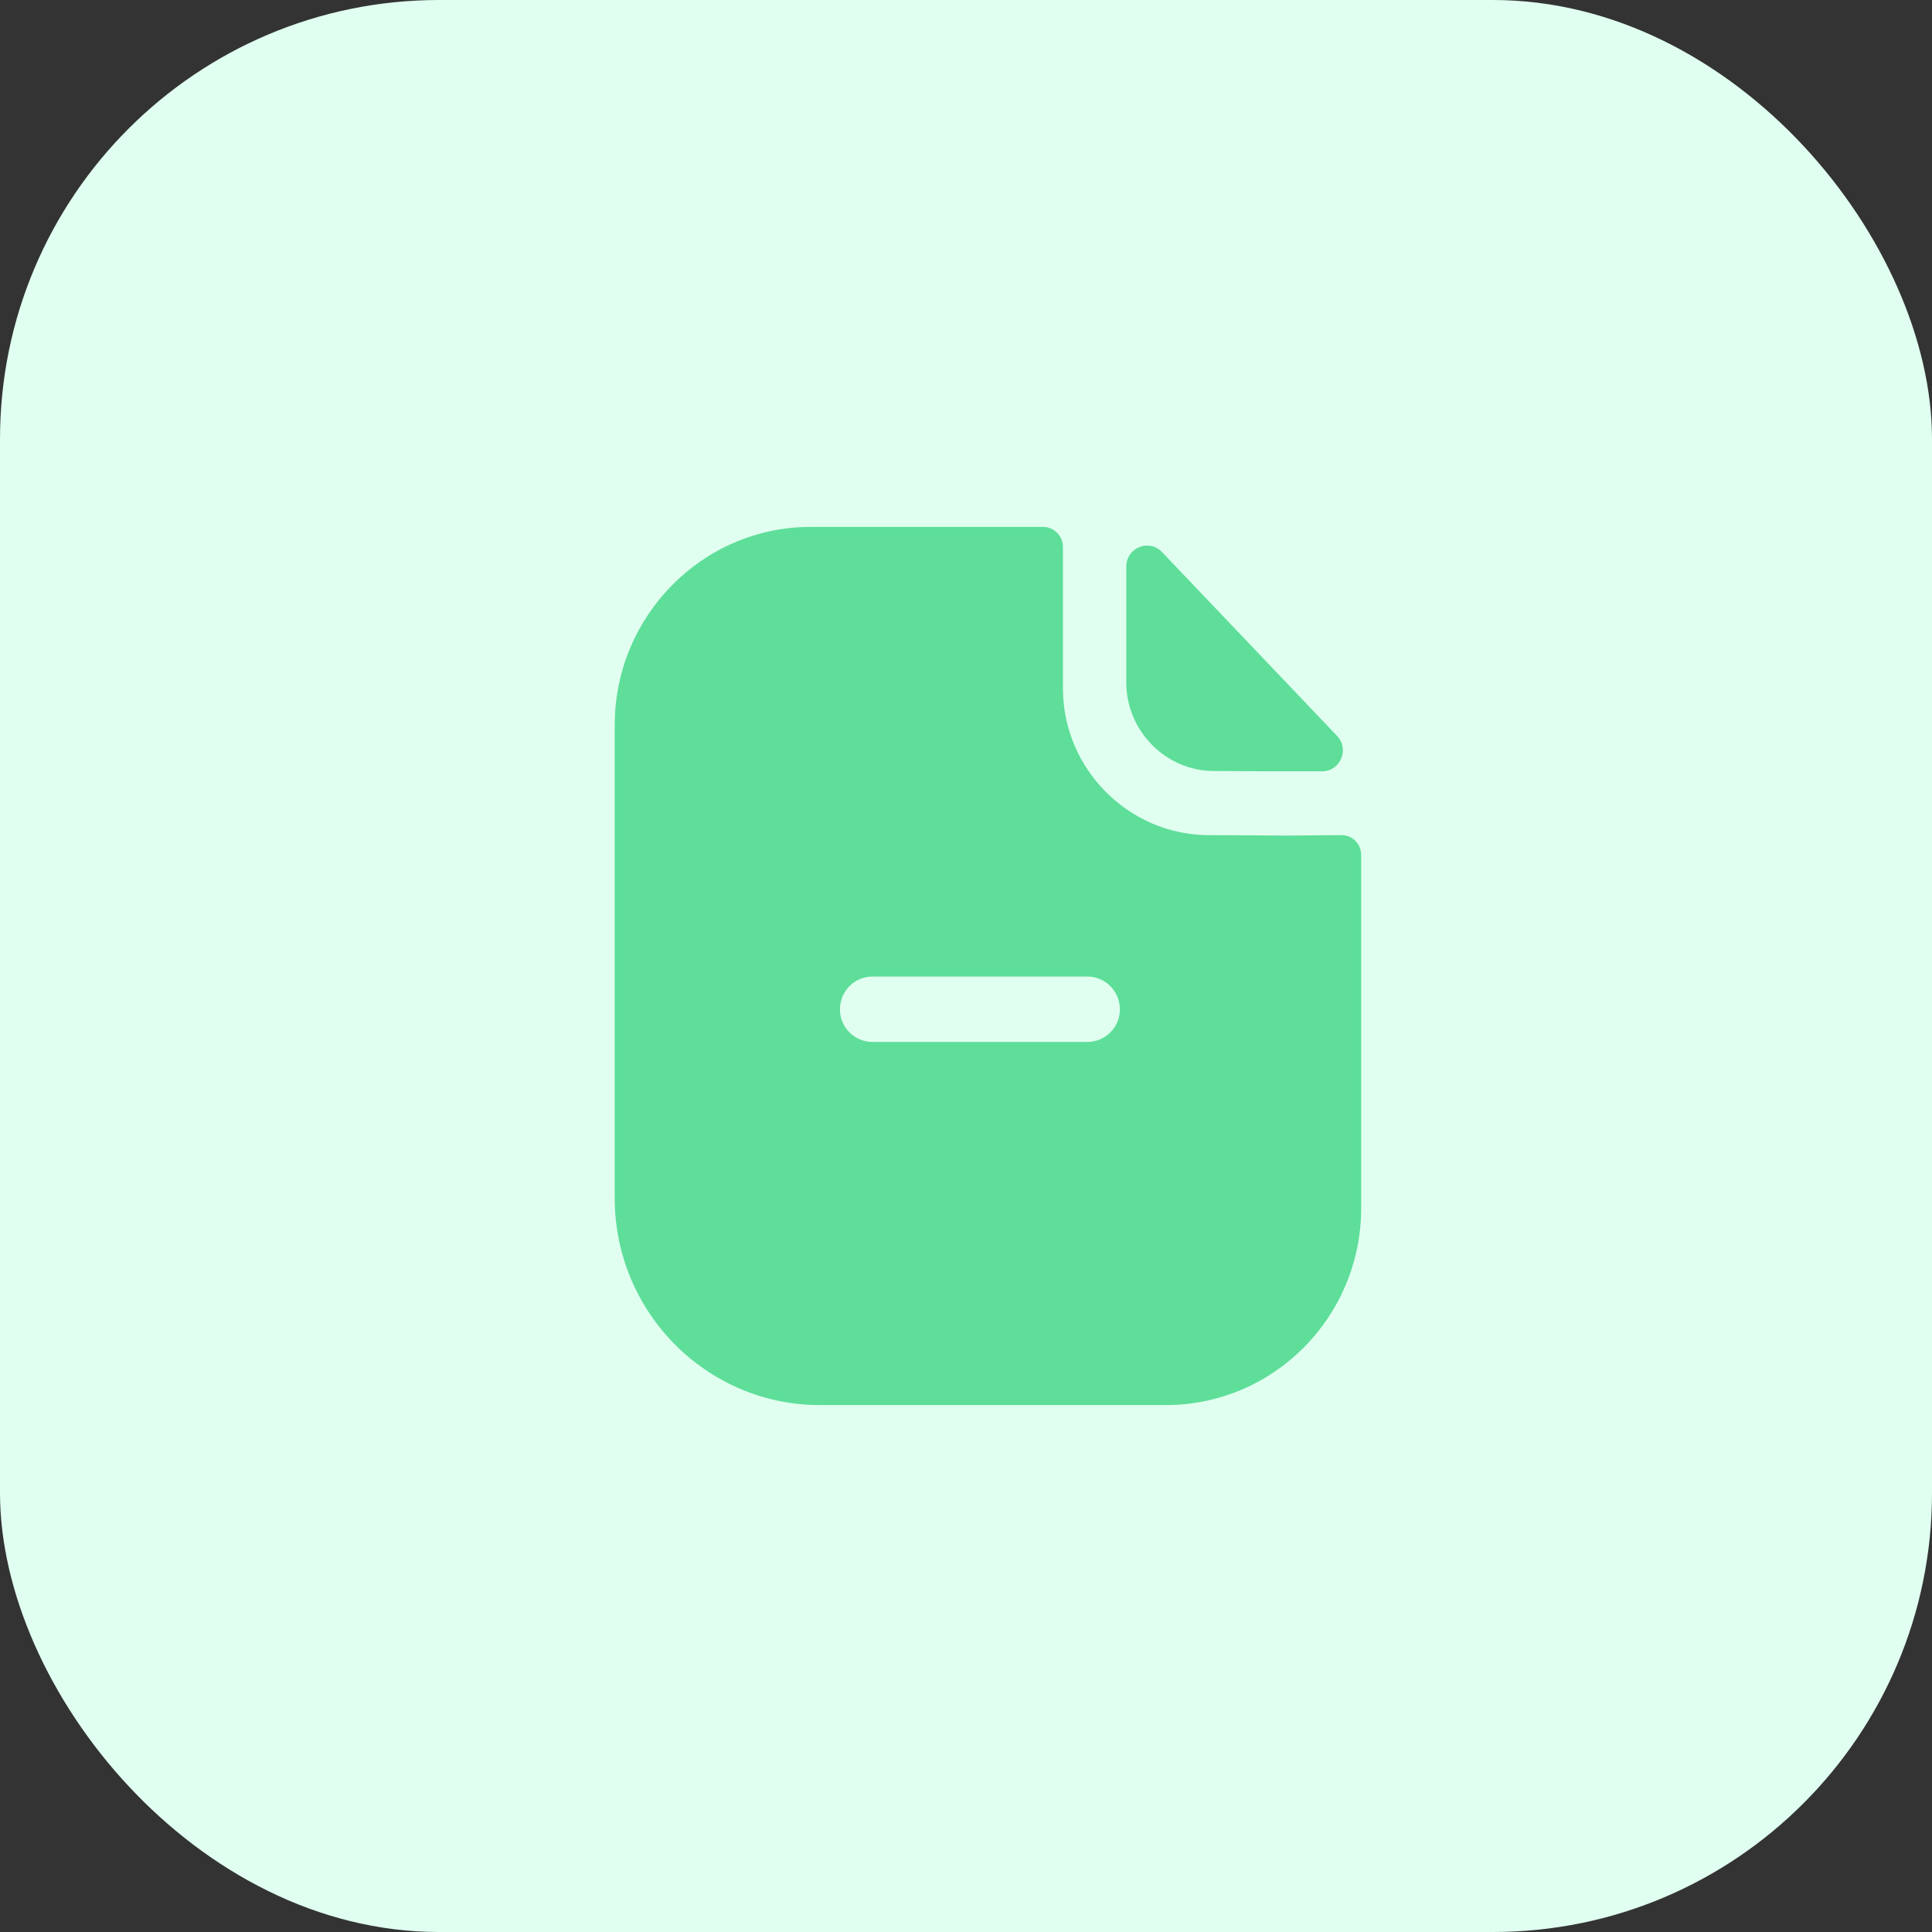 <svg width="44" height="44" viewBox="0 0 44 44" fill="none" xmlns="http://www.w3.org/2000/svg">
<rect x="0" y="0" width="44" height="44" fill="#333333" stroke="none"/>
<rect width="44" height="44" rx="10" fill="#E0FFF0"/>
<path d="M23.753 12C24.01 12 24.208 12.21 24.208 12.46V15.68C24.208 17.51 25.703 19.01 27.515 19.02C28.267 19.02 28.861 19.03 29.317 19.03C29.624 19.03 30.129 19.02 30.555 19.02C30.802 19.02 31 19.22 31 19.47V27.51C31 29.99 29.01 32 26.545 32H18.673C16.099 32 14 29.89 14 27.29V16.51C14 14.03 16 12 18.465 12H23.753ZM24.762 22.24H19.871C19.465 22.24 19.129 22.57 19.129 22.99C19.129 23.4 19.465 23.73 19.871 23.73H24.762C25.168 23.73 25.505 23.4 25.505 22.99C25.505 22.57 25.168 22.24 24.762 22.24ZM25.65 12.906C25.65 12.475 26.167 12.261 26.463 12.572C27.534 13.696 29.404 15.661 30.45 16.759C30.739 17.062 30.527 17.565 30.11 17.566C29.296 17.569 28.337 17.566 27.647 17.559C26.552 17.559 25.65 16.648 25.65 15.542V12.906Z" fill="#5EDE99"/>
</svg>
